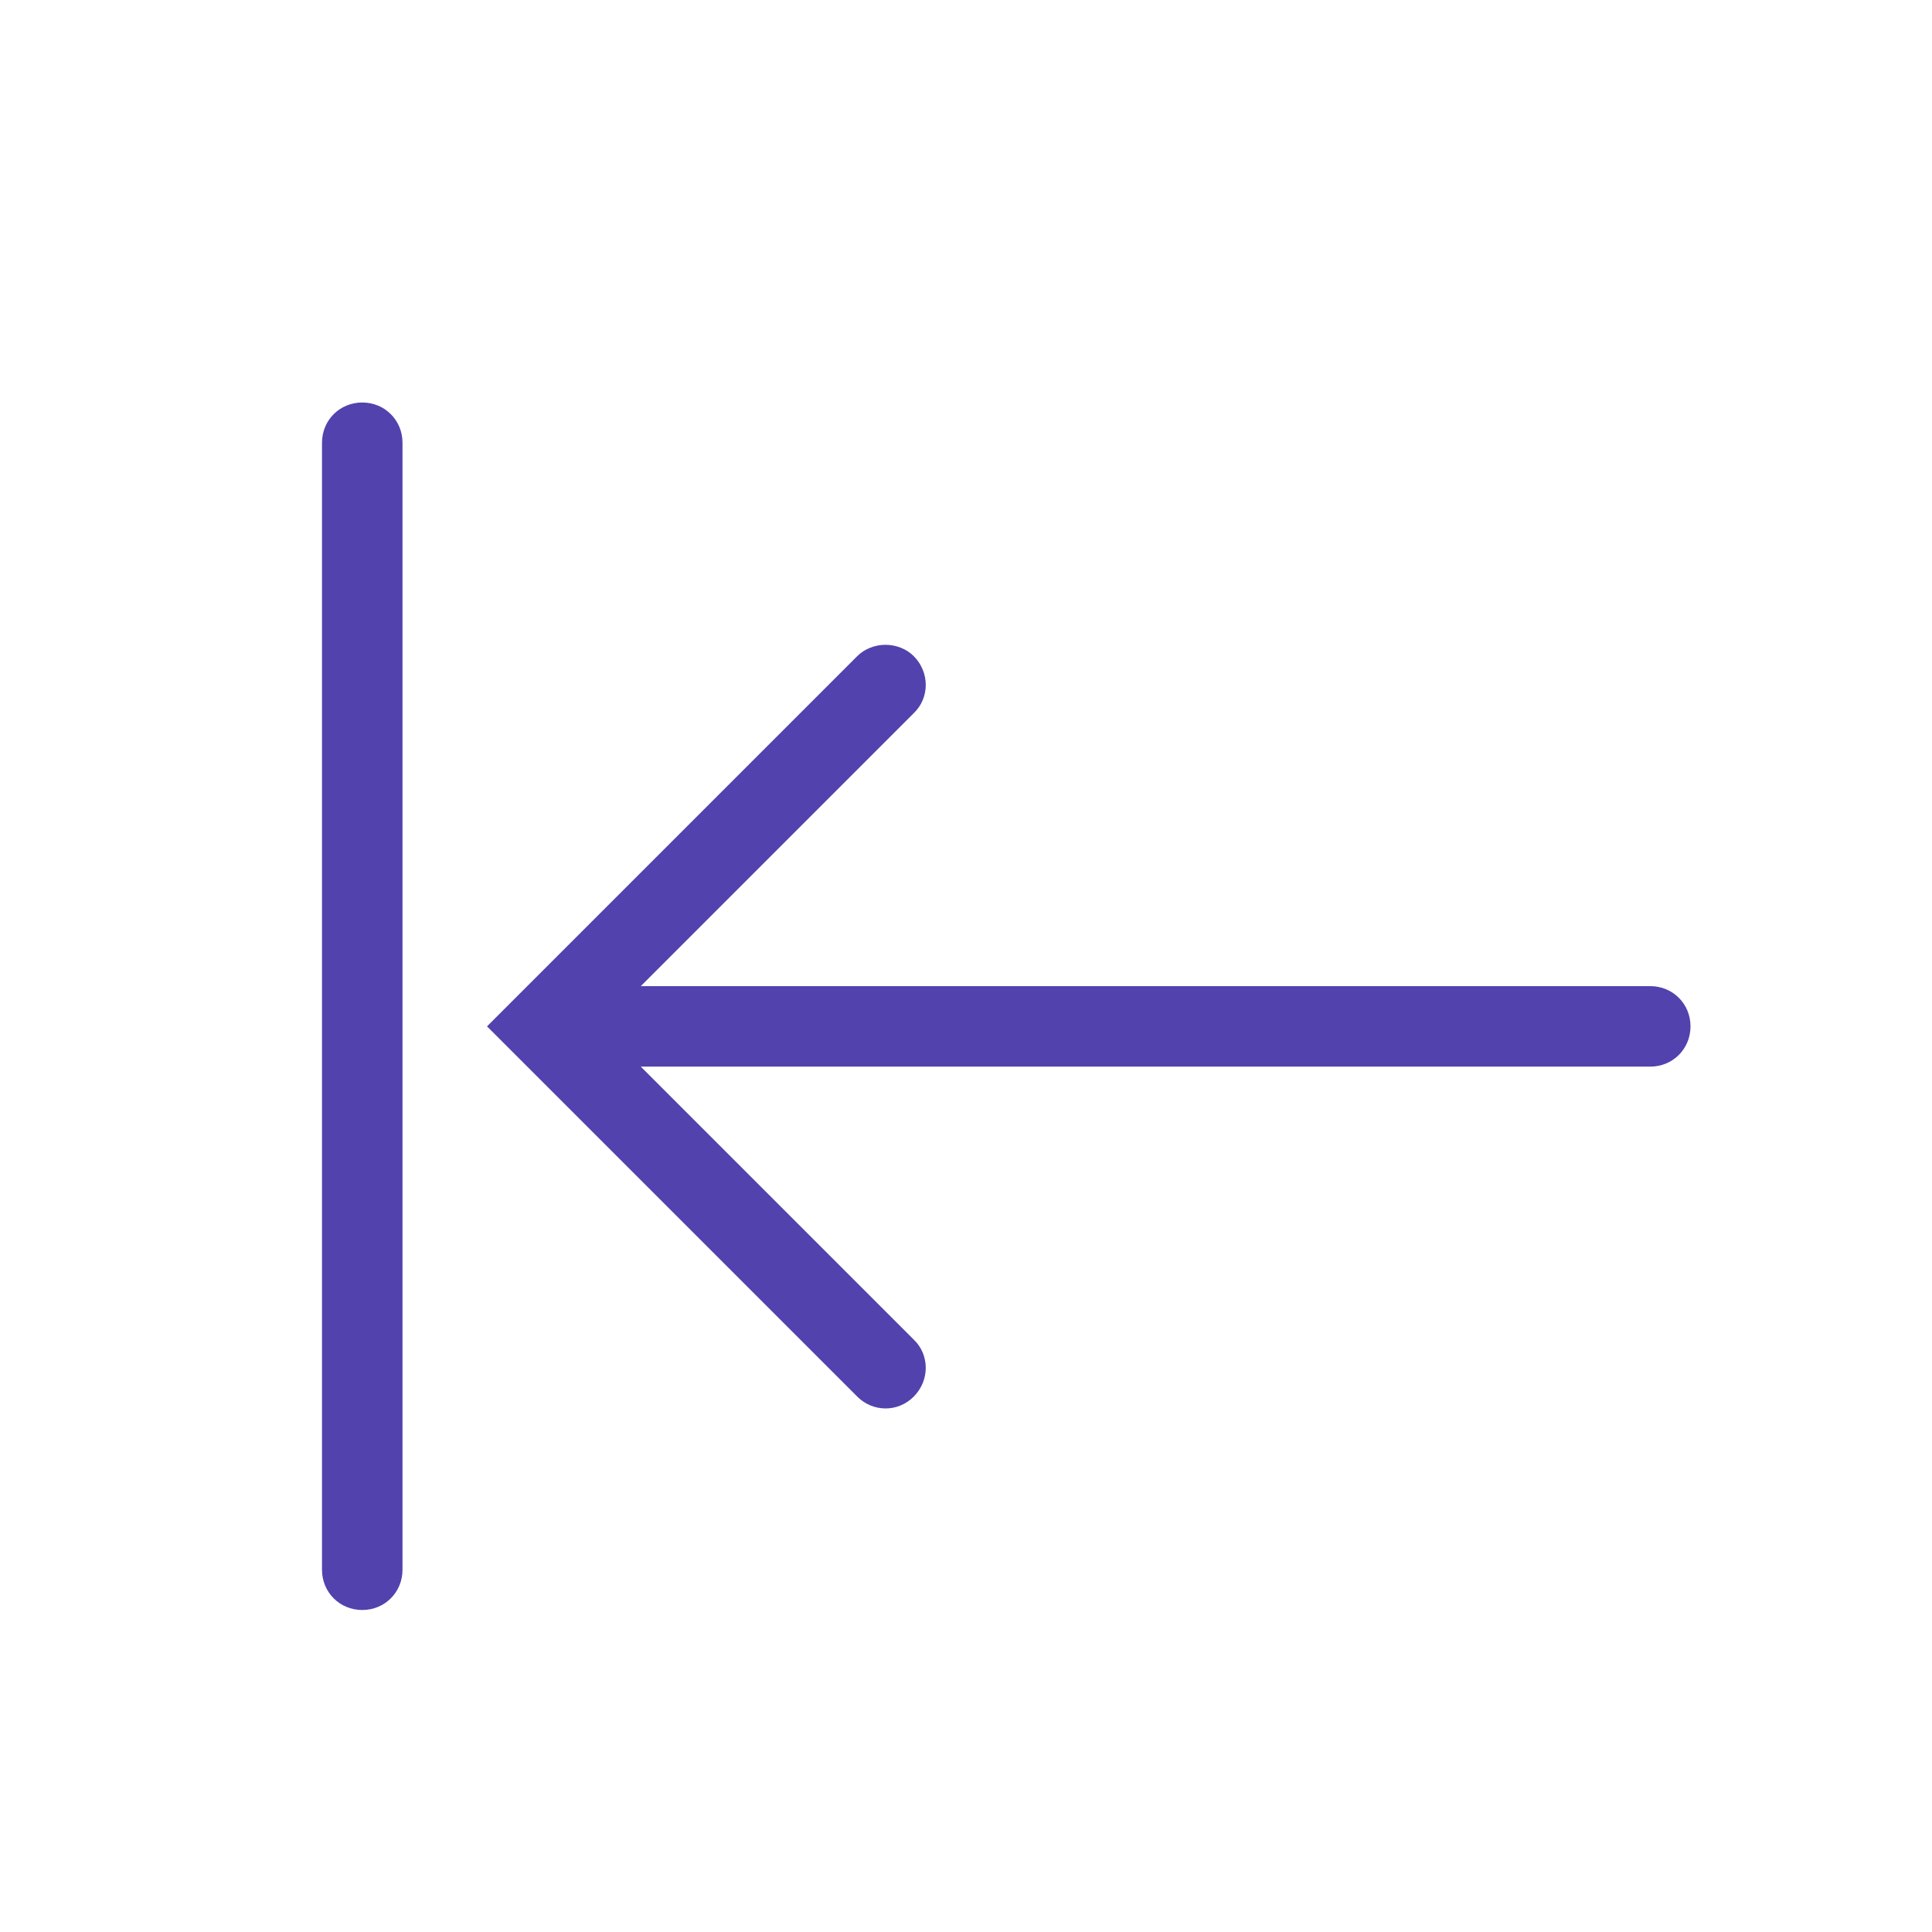 <svg width="24" height="24" viewBox="0 0 24 24" fill="none" xmlns="http://www.w3.org/2000/svg">
<path d="M6.05 12.75L10.65 8.15C10.74 8.06 10.87 8.01 11 8.01C11.13 8.01 11.26 8.06 11.35 8.15C11.55 8.35 11.55 8.67 11.35 8.86L7.96 12.25L20.5 12.25C20.78 12.25 21 12.47 21 12.75C21 13.03 20.78 13.25 20.5 13.25L7.96 13.25L11.35 16.64C11.55 16.83 11.55 17.15 11.35 17.35C11.15 17.55 10.84 17.54 10.65 17.35L6.05 12.75Z" fill="#5142AE"/>
<path d="M4.5 5C4.78 5 5 5.22 5 5.5L5 19.5C5 19.78 4.78 20 4.5 20C4.22 20 4 19.78 4 19.5L4 5.5C4 5.22 4.22 5 4.5 5Z" fill="#5142AE"/>
</svg>

